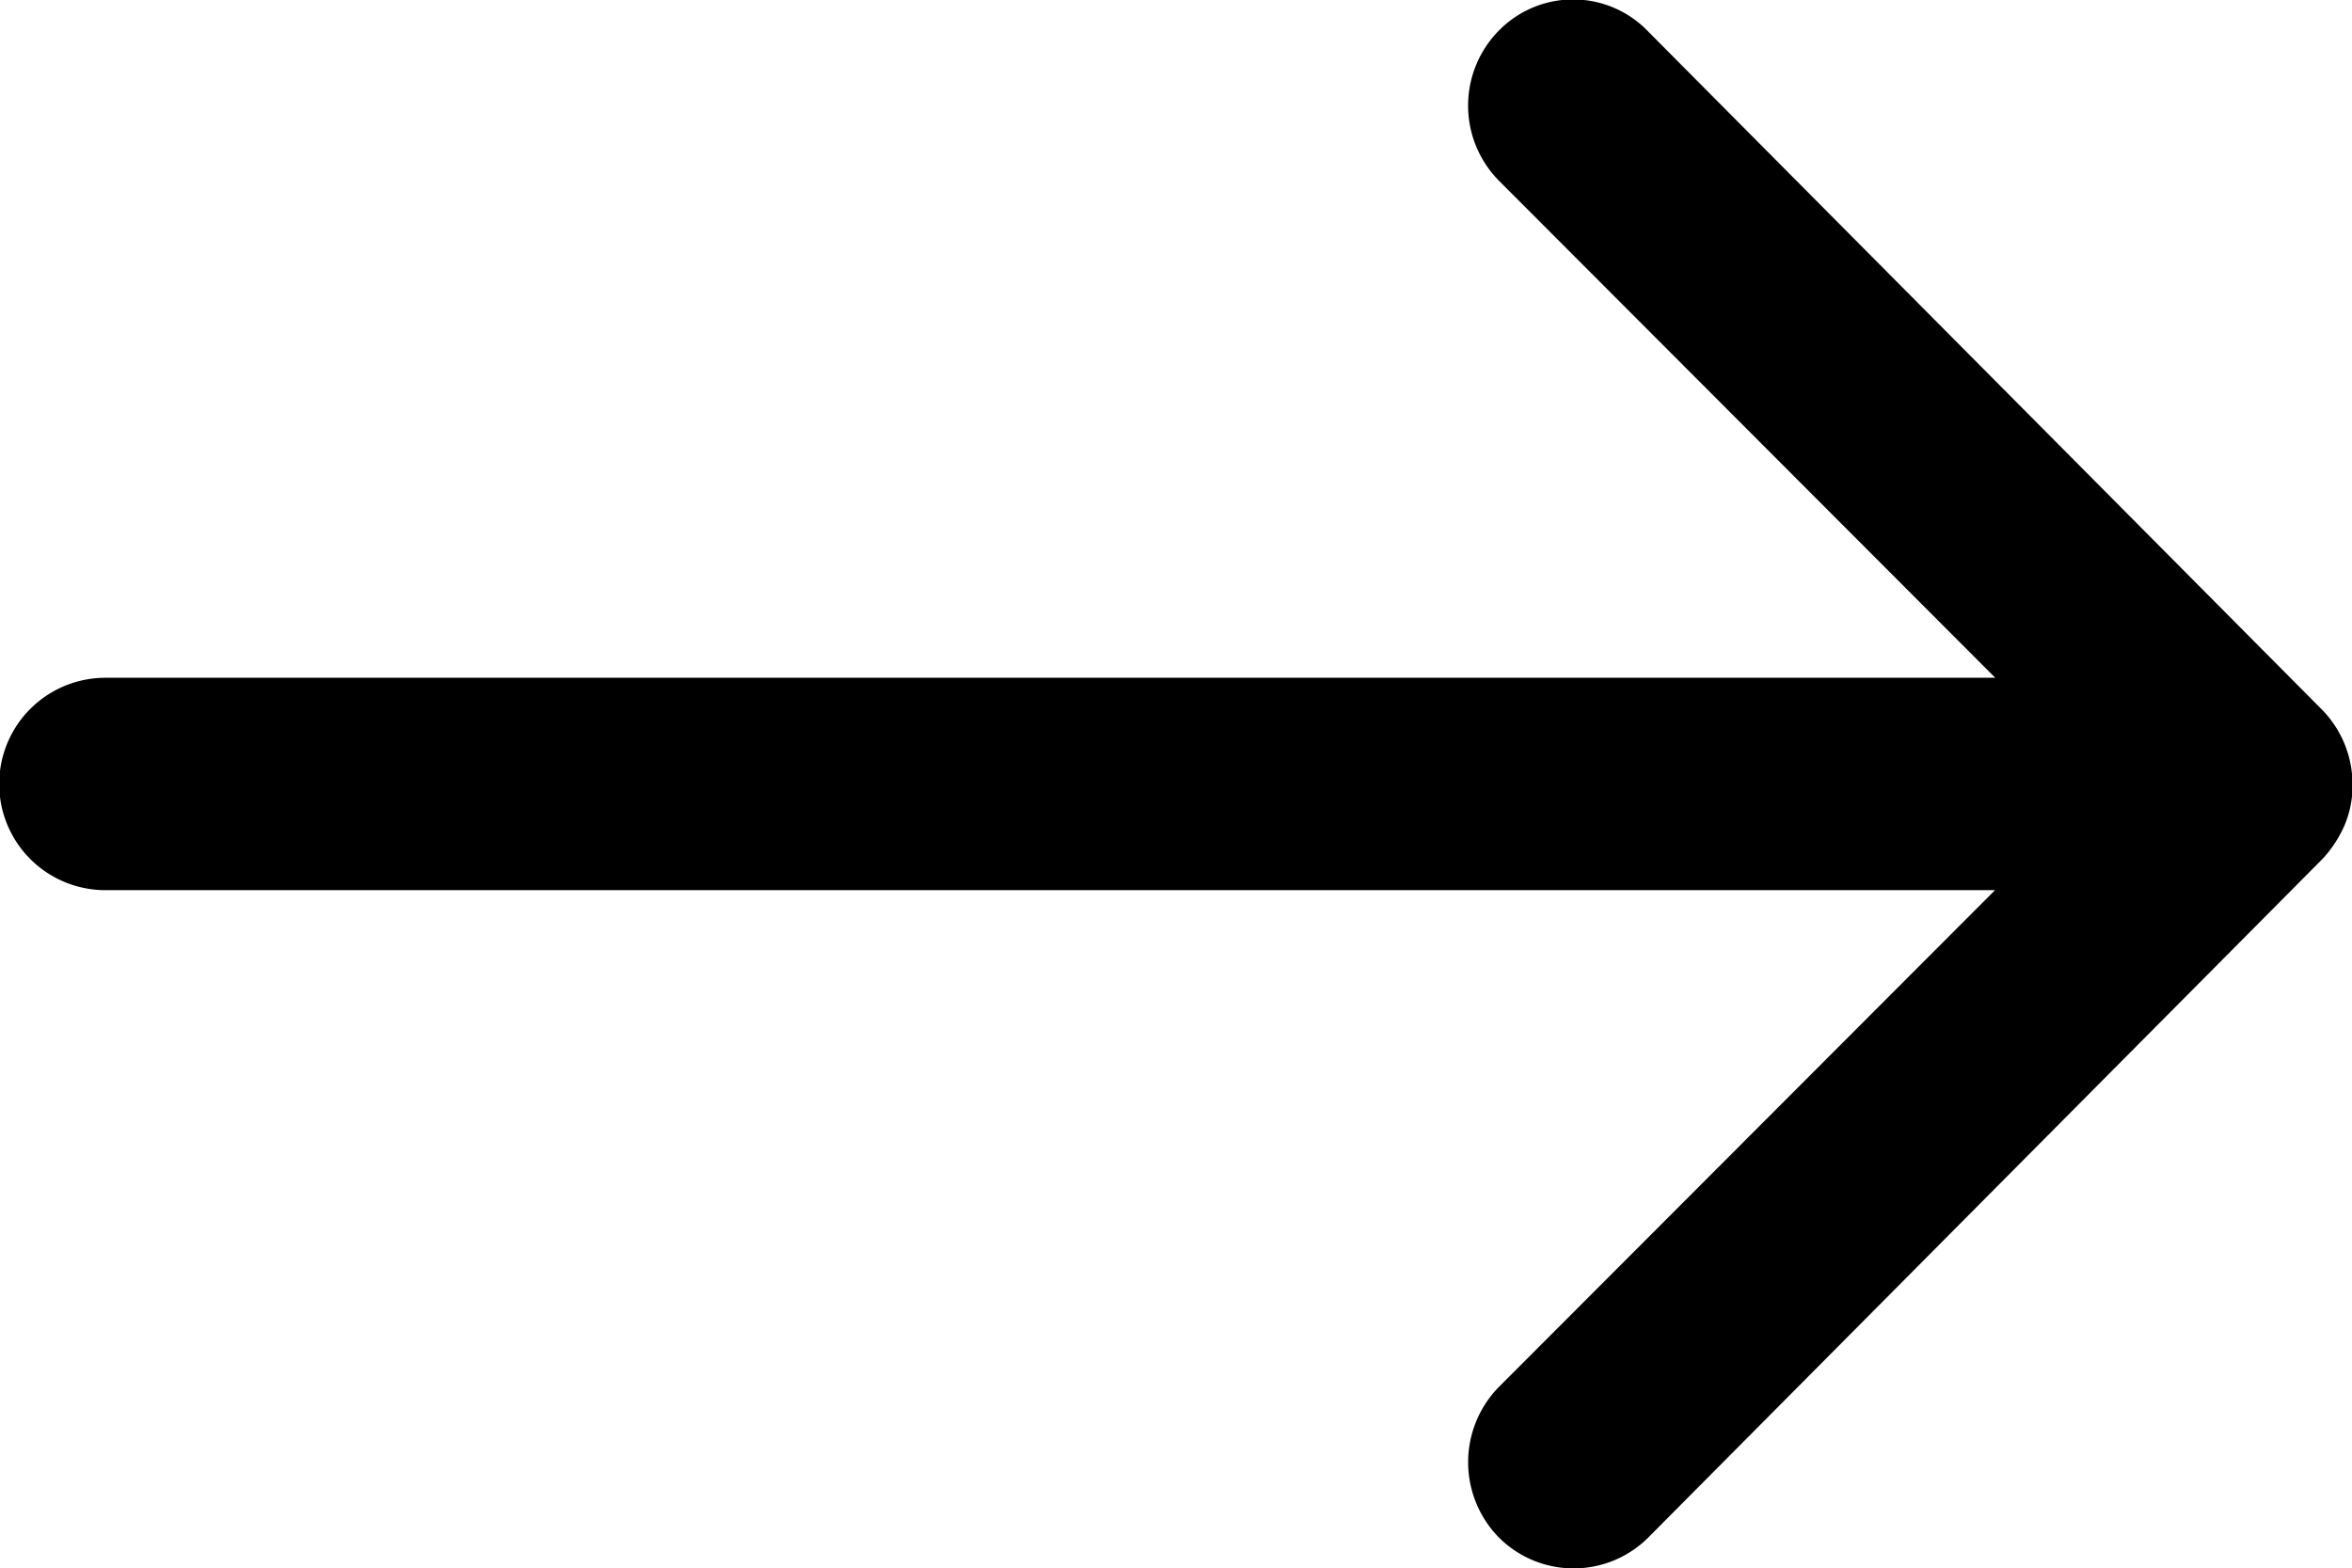 <svg xmlns="http://www.w3.org/2000/svg" width="22" height="14.673" viewBox="0 0 22 14.673">
  <path id="Icon_ionic-ios-arrow-round-forward" data-name="Icon ionic-ios-arrow-round-forward" d="M21.9,11.533a1,1,0,0,0-.008,1.406l4.646,4.654H8.861a.993.993,0,0,0,0,1.987H26.536L21.89,24.233a1.006,1.006,0,0,0,.008,1.406.989.989,0,0,0,1.4-.008l6.3-6.342h0a1.116,1.116,0,0,0,.206-.313.948.948,0,0,0,.076-.382,1,1,0,0,0-.283-.7l-6.3-6.342A.973.973,0,0,0,21.9,11.533Z" transform="translate(-7.875 -11.252)"/>
</svg>
